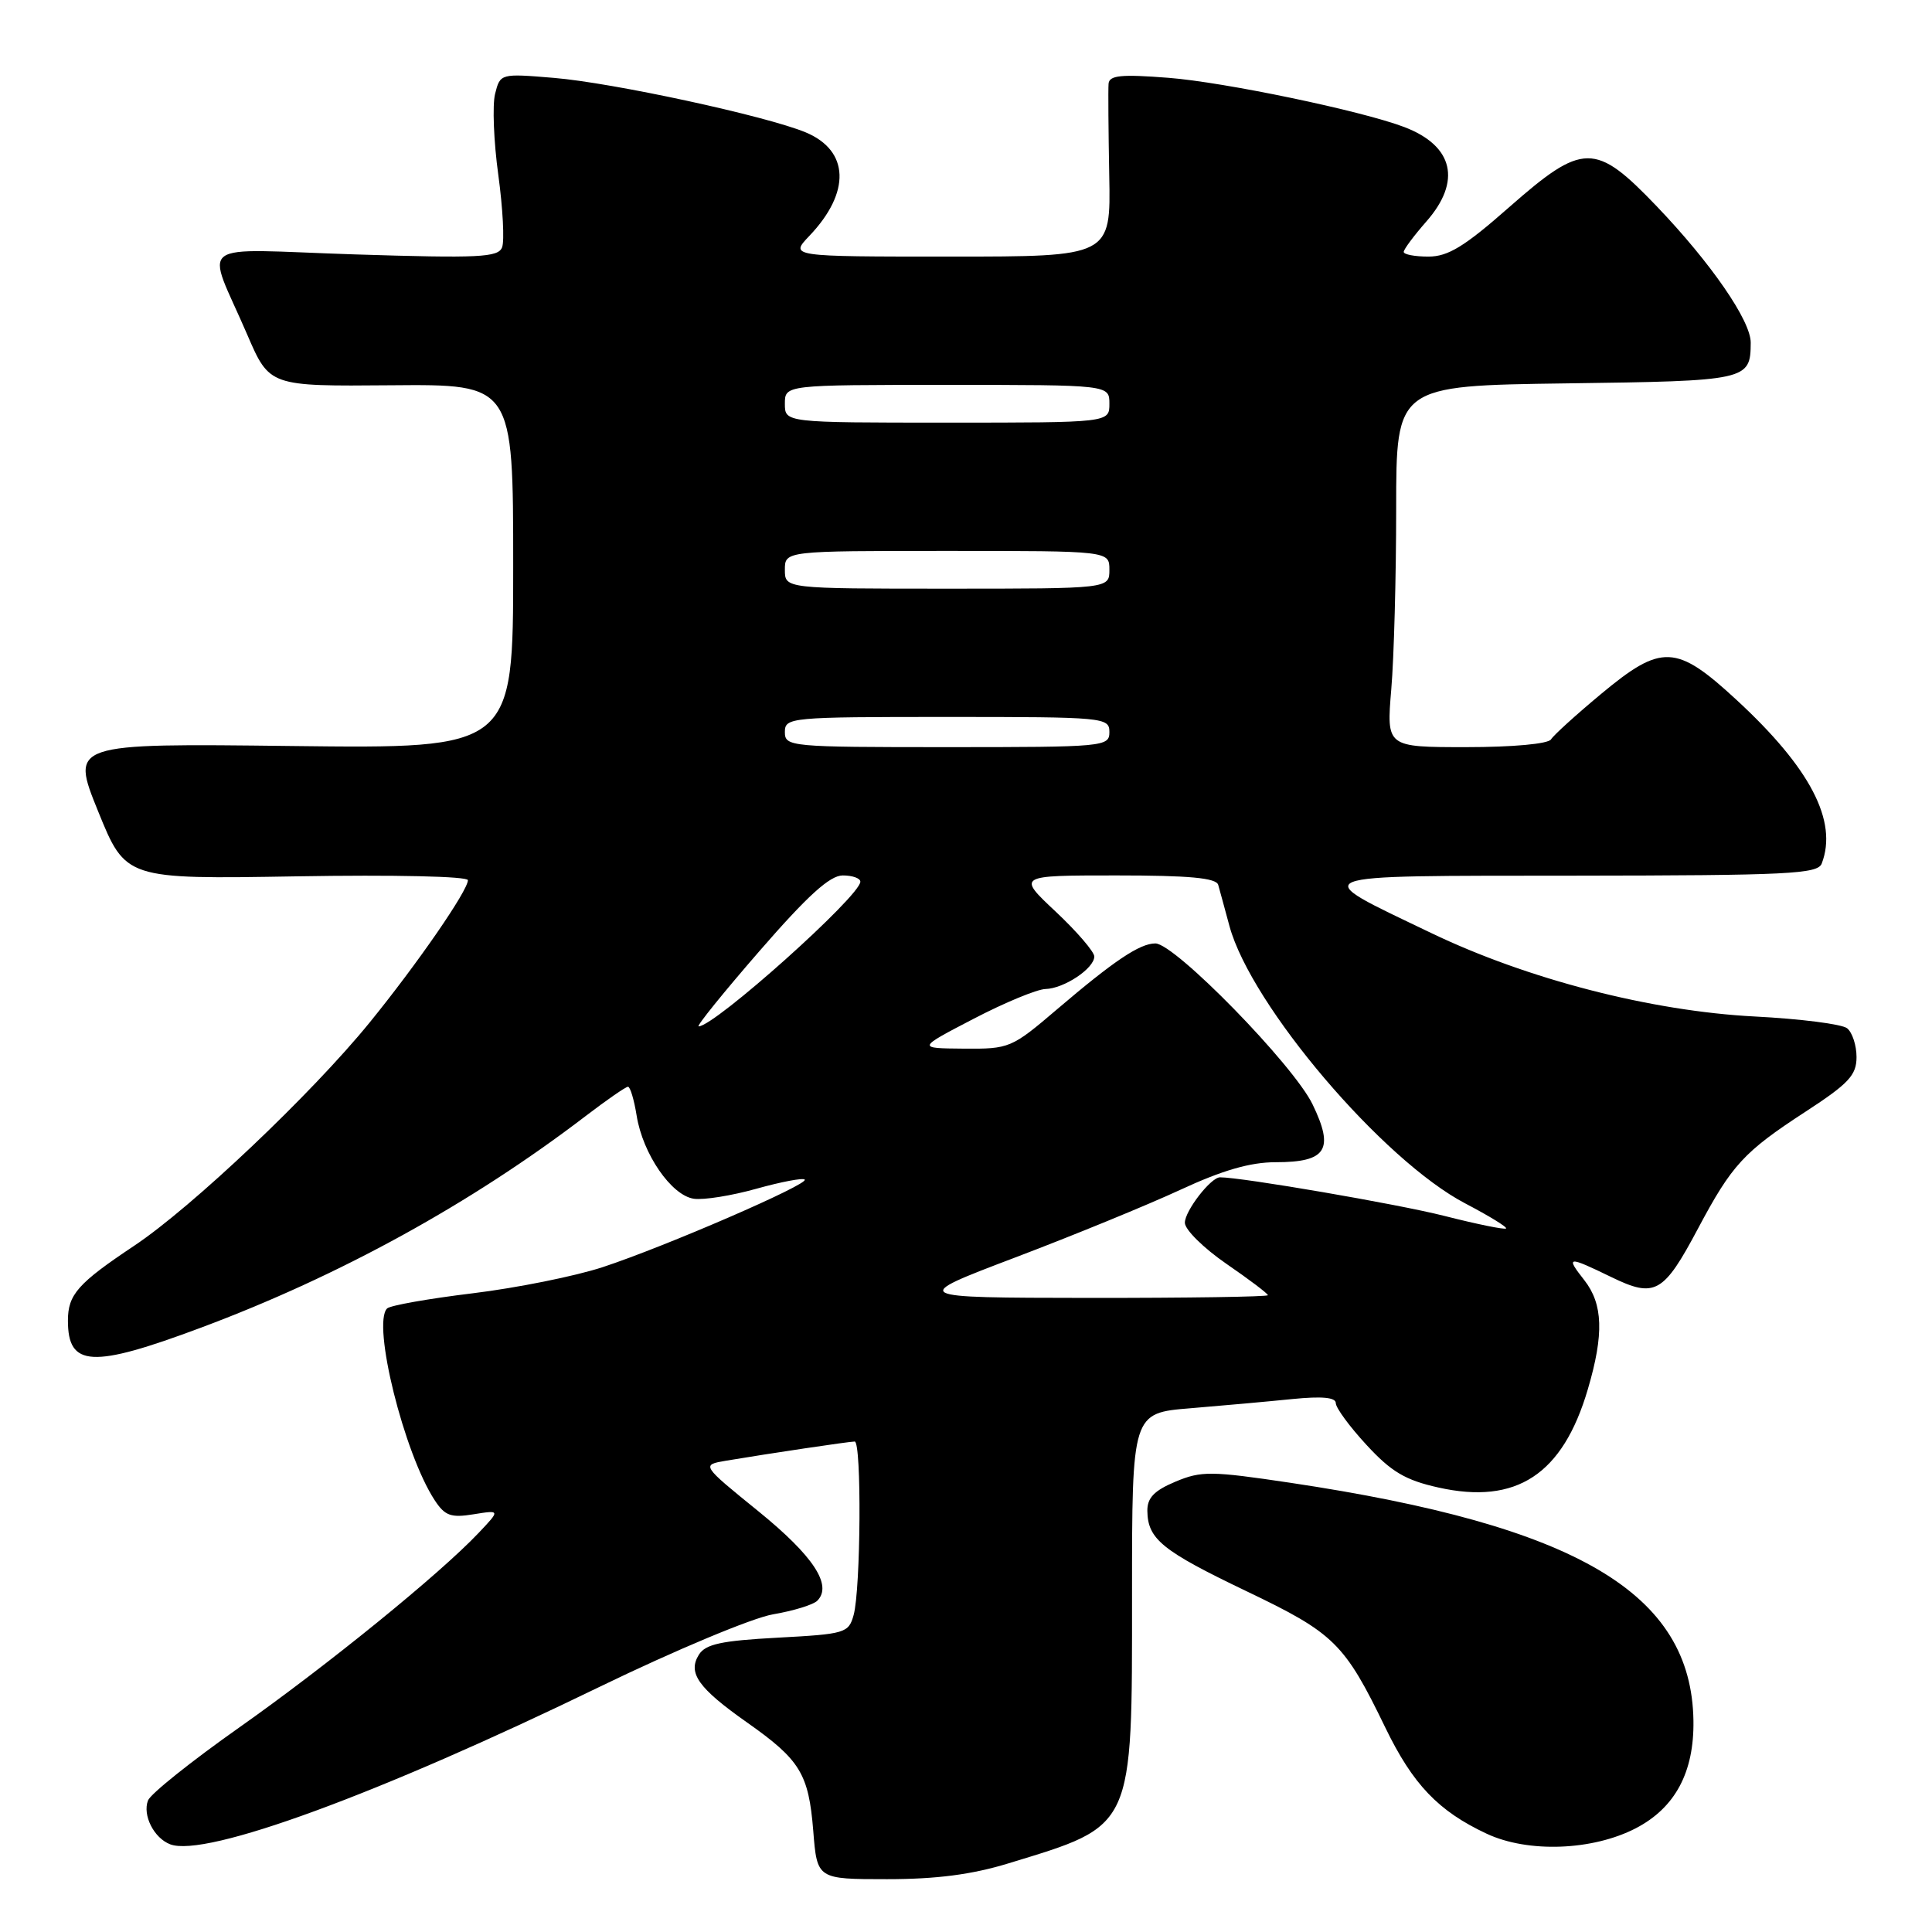 <?xml version="1.0" encoding="UTF-8" standalone="no"?>
<!DOCTYPE svg PUBLIC "-//W3C//DTD SVG 1.1//EN" "http://www.w3.org/Graphics/SVG/1.1/DTD/svg11.dtd" >
<svg xmlns="http://www.w3.org/2000/svg" xmlns:xlink="http://www.w3.org/1999/xlink" version="1.1" viewBox="0 0 256 256">
 <g >
 <path fill="currentColor"
d=" M 133.64 246.90 C 150.34 241.80 150.00 242.54 150.00 211.22 C 150.00 187.23 150.00 187.23 157.75 186.60 C 162.01 186.25 168.09 185.70 171.25 185.38 C 175.17 184.99 177.00 185.16 177.00 185.92 C 177.00 186.54 178.83 189.04 181.08 191.47 C 184.35 195.02 186.22 196.13 190.58 197.10 C 200.94 199.42 207.08 195.38 210.40 184.07 C 212.55 176.78 212.41 172.80 209.93 169.63 C 207.41 166.43 207.71 166.40 213.51 169.22 C 219.29 172.03 220.42 171.40 225.00 162.78 C 229.49 154.34 231.06 152.63 239.25 147.30 C 244.96 143.58 246.00 142.47 246.00 140.07 C 246.00 138.52 245.44 136.80 244.75 136.25 C 244.06 135.70 238.55 135.00 232.50 134.69 C 218.77 133.98 202.38 129.75 189.62 123.62 C 173.09 115.68 172.12 116.07 208.64 116.03 C 237.01 116.00 240.86 115.81 241.39 114.42 C 243.54 108.81 239.88 101.77 230.11 92.75 C 222.10 85.35 220.18 85.27 212.13 91.97 C 208.84 94.71 205.86 97.41 205.52 97.97 C 205.15 98.57 200.45 99.00 194.29 99.00 C 183.71 99.00 183.71 99.00 184.35 91.35 C 184.71 87.14 185.00 76.37 185.00 67.40 C 185.00 51.11 185.00 51.11 207.54 50.80 C 231.58 50.48 231.95 50.40 231.98 45.42 C 232.01 42.53 226.73 34.87 219.54 27.35 C 211.37 18.82 209.78 18.83 199.92 27.50 C 194.05 32.67 191.87 34.00 189.27 34.00 C 187.47 34.00 186.00 33.72 186.00 33.38 C 186.00 33.04 187.35 31.23 189.00 29.35 C 193.69 24.01 192.60 19.33 186.09 16.84 C 180.47 14.69 162.21 10.88 154.82 10.31 C 148.53 9.82 146.98 9.98 146.89 11.10 C 146.83 11.87 146.87 17.34 146.98 23.25 C 147.19 34.00 147.19 34.00 125.91 34.00 C 104.63 34.00 104.63 34.00 107.25 31.25 C 112.75 25.48 112.55 19.96 106.76 17.54 C 101.55 15.37 81.18 10.96 73.39 10.32 C 66.31 9.73 66.28 9.74 65.60 12.44 C 65.23 13.93 65.42 18.77 66.03 23.19 C 66.63 27.61 66.86 31.92 66.53 32.77 C 66.02 34.11 63.51 34.23 47.02 33.71 C 25.33 33.01 27.26 31.57 32.76 44.34 C 35.71 51.19 35.71 51.19 51.86 51.05 C 68.00 50.91 68.00 50.91 68.00 75.06 C 68.00 99.20 68.00 99.20 38.67 98.85 C 9.35 98.50 9.35 98.50 13.00 107.50 C 16.65 116.50 16.65 116.50 39.32 116.12 C 52.26 115.90 62.00 116.12 62.00 116.63 C 62.00 118.01 55.29 127.73 48.97 135.50 C 41.31 144.92 25.44 159.97 17.75 165.09 C 10.31 170.05 9.00 171.54 9.00 174.99 C 9.00 181.15 12.19 181.32 26.61 175.93 C 45.01 169.06 62.45 159.46 77.59 147.89 C 80.39 145.75 82.92 144.00 83.21 144.00 C 83.51 144.00 84.02 145.72 84.36 147.83 C 85.17 152.90 88.96 158.41 91.94 158.84 C 93.24 159.03 96.97 158.43 100.24 157.51 C 103.51 156.60 106.38 156.05 106.63 156.30 C 107.24 156.90 88.19 165.16 79.87 167.90 C 76.22 169.10 68.46 170.66 62.62 171.37 C 56.78 172.08 51.68 172.98 51.29 173.38 C 49.27 175.39 53.54 192.60 57.60 198.79 C 58.95 200.85 59.75 201.14 62.75 200.65 C 66.30 200.08 66.30 200.08 63.40 203.14 C 58.23 208.60 43.31 220.72 31.63 228.95 C 25.35 233.38 19.94 237.70 19.61 238.57 C 18.86 240.52 20.40 243.56 22.55 244.38 C 27.21 246.17 50.13 237.76 79.50 223.49 C 89.48 218.65 99.69 214.38 102.42 213.91 C 105.12 213.45 107.76 212.64 108.29 212.11 C 110.34 210.06 107.78 206.17 100.49 200.25 C 92.92 194.11 92.92 194.11 96.21 193.55 C 101.93 192.59 112.47 191.02 113.25 191.01 C 114.18 191.00 114.06 210.57 113.11 214.00 C 112.45 216.39 112.00 216.52 103.06 217.00 C 95.60 217.40 93.49 217.85 92.61 219.25 C 91.09 221.67 92.52 223.68 98.98 228.23 C 106.03 233.19 107.15 235.03 107.76 242.59 C 108.27 249.00 108.27 249.00 117.53 249.00 C 124.08 249.00 128.79 248.39 133.64 246.90 Z  M 216.76 242.25 C 221.97 239.54 224.49 234.83 224.39 228.00 C 224.14 211.10 209.02 202.18 171.00 196.48 C 160.48 194.91 159.18 194.89 155.75 196.33 C 152.94 197.51 152.01 198.47 152.03 200.20 C 152.08 203.95 153.99 205.49 165.18 210.85 C 176.80 216.41 178.14 217.72 183.56 228.91 C 187.21 236.45 190.60 239.99 197.00 242.98 C 202.48 245.54 211.03 245.22 216.76 242.25 Z  M 134.50 166.63 C 142.20 163.71 152.05 159.67 156.39 157.66 C 161.97 155.07 165.67 154.00 169.02 154.00 C 175.77 154.00 176.83 152.34 173.92 146.33 C 171.39 141.10 155.66 125.00 153.09 125.01 C 151.03 125.01 147.64 127.28 140.05 133.75 C 134.04 138.88 133.75 139.00 127.70 138.95 C 121.50 138.90 121.50 138.90 129.00 135.00 C 133.12 132.85 137.41 131.08 138.53 131.05 C 140.99 130.99 145.00 128.32 145.00 126.74 C 145.00 126.12 142.70 123.44 139.89 120.80 C 134.77 116.00 134.77 116.00 147.92 116.00 C 157.58 116.00 161.16 116.33 161.42 117.25 C 161.61 117.94 162.29 120.39 162.91 122.71 C 165.77 133.23 183.24 153.77 194.19 159.48 C 197.32 161.12 199.74 162.60 199.56 162.78 C 199.38 162.96 195.69 162.21 191.37 161.11 C 185.17 159.54 164.58 156.00 161.66 156.00 C 160.44 156.00 157.00 160.45 157.00 162.02 C 157.00 162.93 159.47 165.37 162.50 167.46 C 165.53 169.54 168.00 171.41 168.00 171.62 C 168.00 171.83 157.31 171.99 144.25 171.98 C 120.50 171.95 120.50 171.95 134.50 166.63 Z  M 100.65 126.00 C 107.01 118.68 109.96 116.00 111.67 116.00 C 112.95 116.00 114.00 116.37 114.00 116.83 C 114.00 118.72 94.69 136.00 92.57 136.00 C 92.24 136.00 95.87 131.50 100.65 126.00 Z  M 104.00 97.00 C 104.00 95.06 104.67 95.00 125.50 95.00 C 146.33 95.00 147.00 95.06 147.00 97.00 C 147.00 98.94 146.33 99.00 125.50 99.00 C 104.67 99.00 104.00 98.94 104.00 97.00 Z  M 104.00 75.50 C 104.00 73.00 104.00 73.00 125.50 73.00 C 147.00 73.00 147.00 73.00 147.00 75.50 C 147.00 78.00 147.00 78.00 125.50 78.00 C 104.00 78.00 104.00 78.00 104.00 75.50 Z  M 104.00 53.50 C 104.00 51.00 104.00 51.00 125.50 51.00 C 147.00 51.00 147.00 51.00 147.00 53.50 C 147.00 56.00 147.00 56.00 125.50 56.00 C 104.00 56.00 104.00 56.00 104.00 53.50 Z "/>
</g>
</svg>